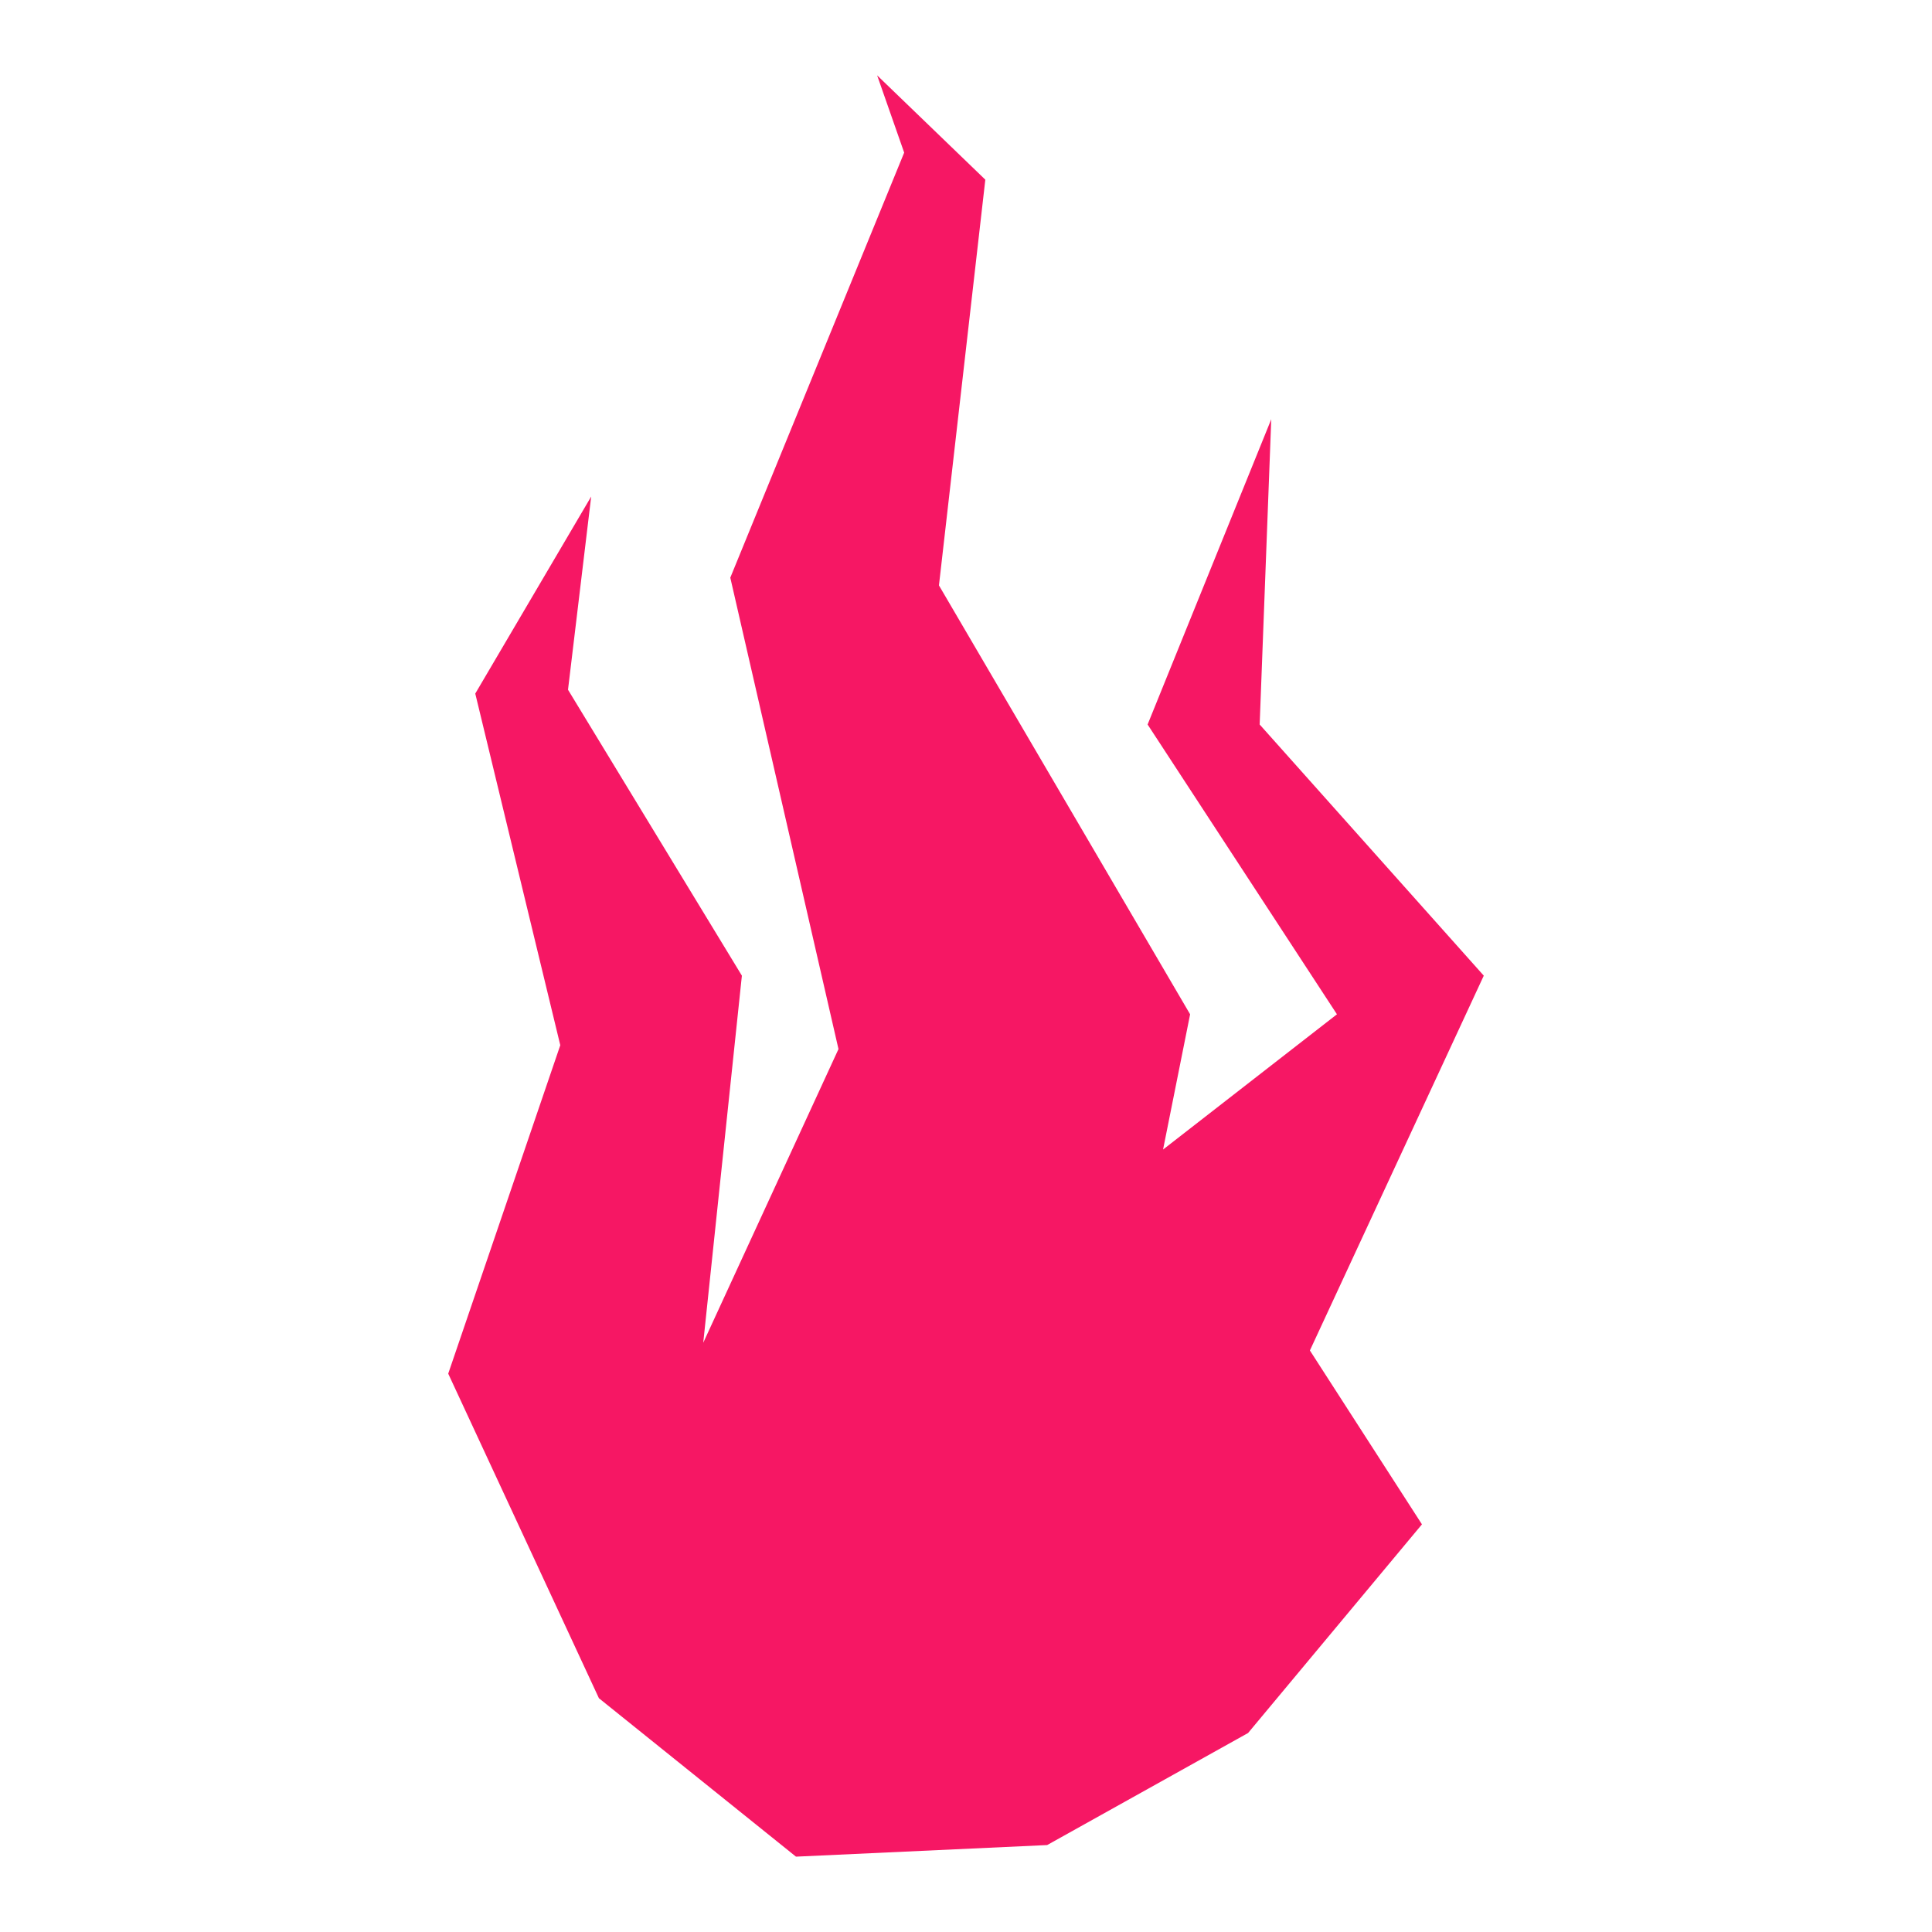 <?xml version="1.0" encoding="UTF-8" standalone="no"?><!DOCTYPE svg PUBLIC "-//W3C//DTD SVG 1.1//EN" "http://www.w3.org/Graphics/SVG/1.1/DTD/svg11.dtd"><svg width="100%" height="100%" viewBox="0 0 500 500" version="1.1" xmlns="http://www.w3.org/2000/svg" xmlns:xlink="http://www.w3.org/1999/xlink" xml:space="preserve" style="fill-rule:evenodd;clip-rule:evenodd;stroke-linejoin:round;stroke-miterlimit:1.414;"><path d="M206,480.5l-51,-41l-39,-84l29,-85l-22,-91l30,-51l-6,50l45,74l-10,95l35,-76l-28,-122l45,-110l-7,-20l28,27l-12,105l65,111l-7,35l45,-35l-49,-75l32,-79l-3,79l58,65l-45,97l29,45l-45,54l-52,29l-65,3" style="fill:#f61764;"/></svg>
